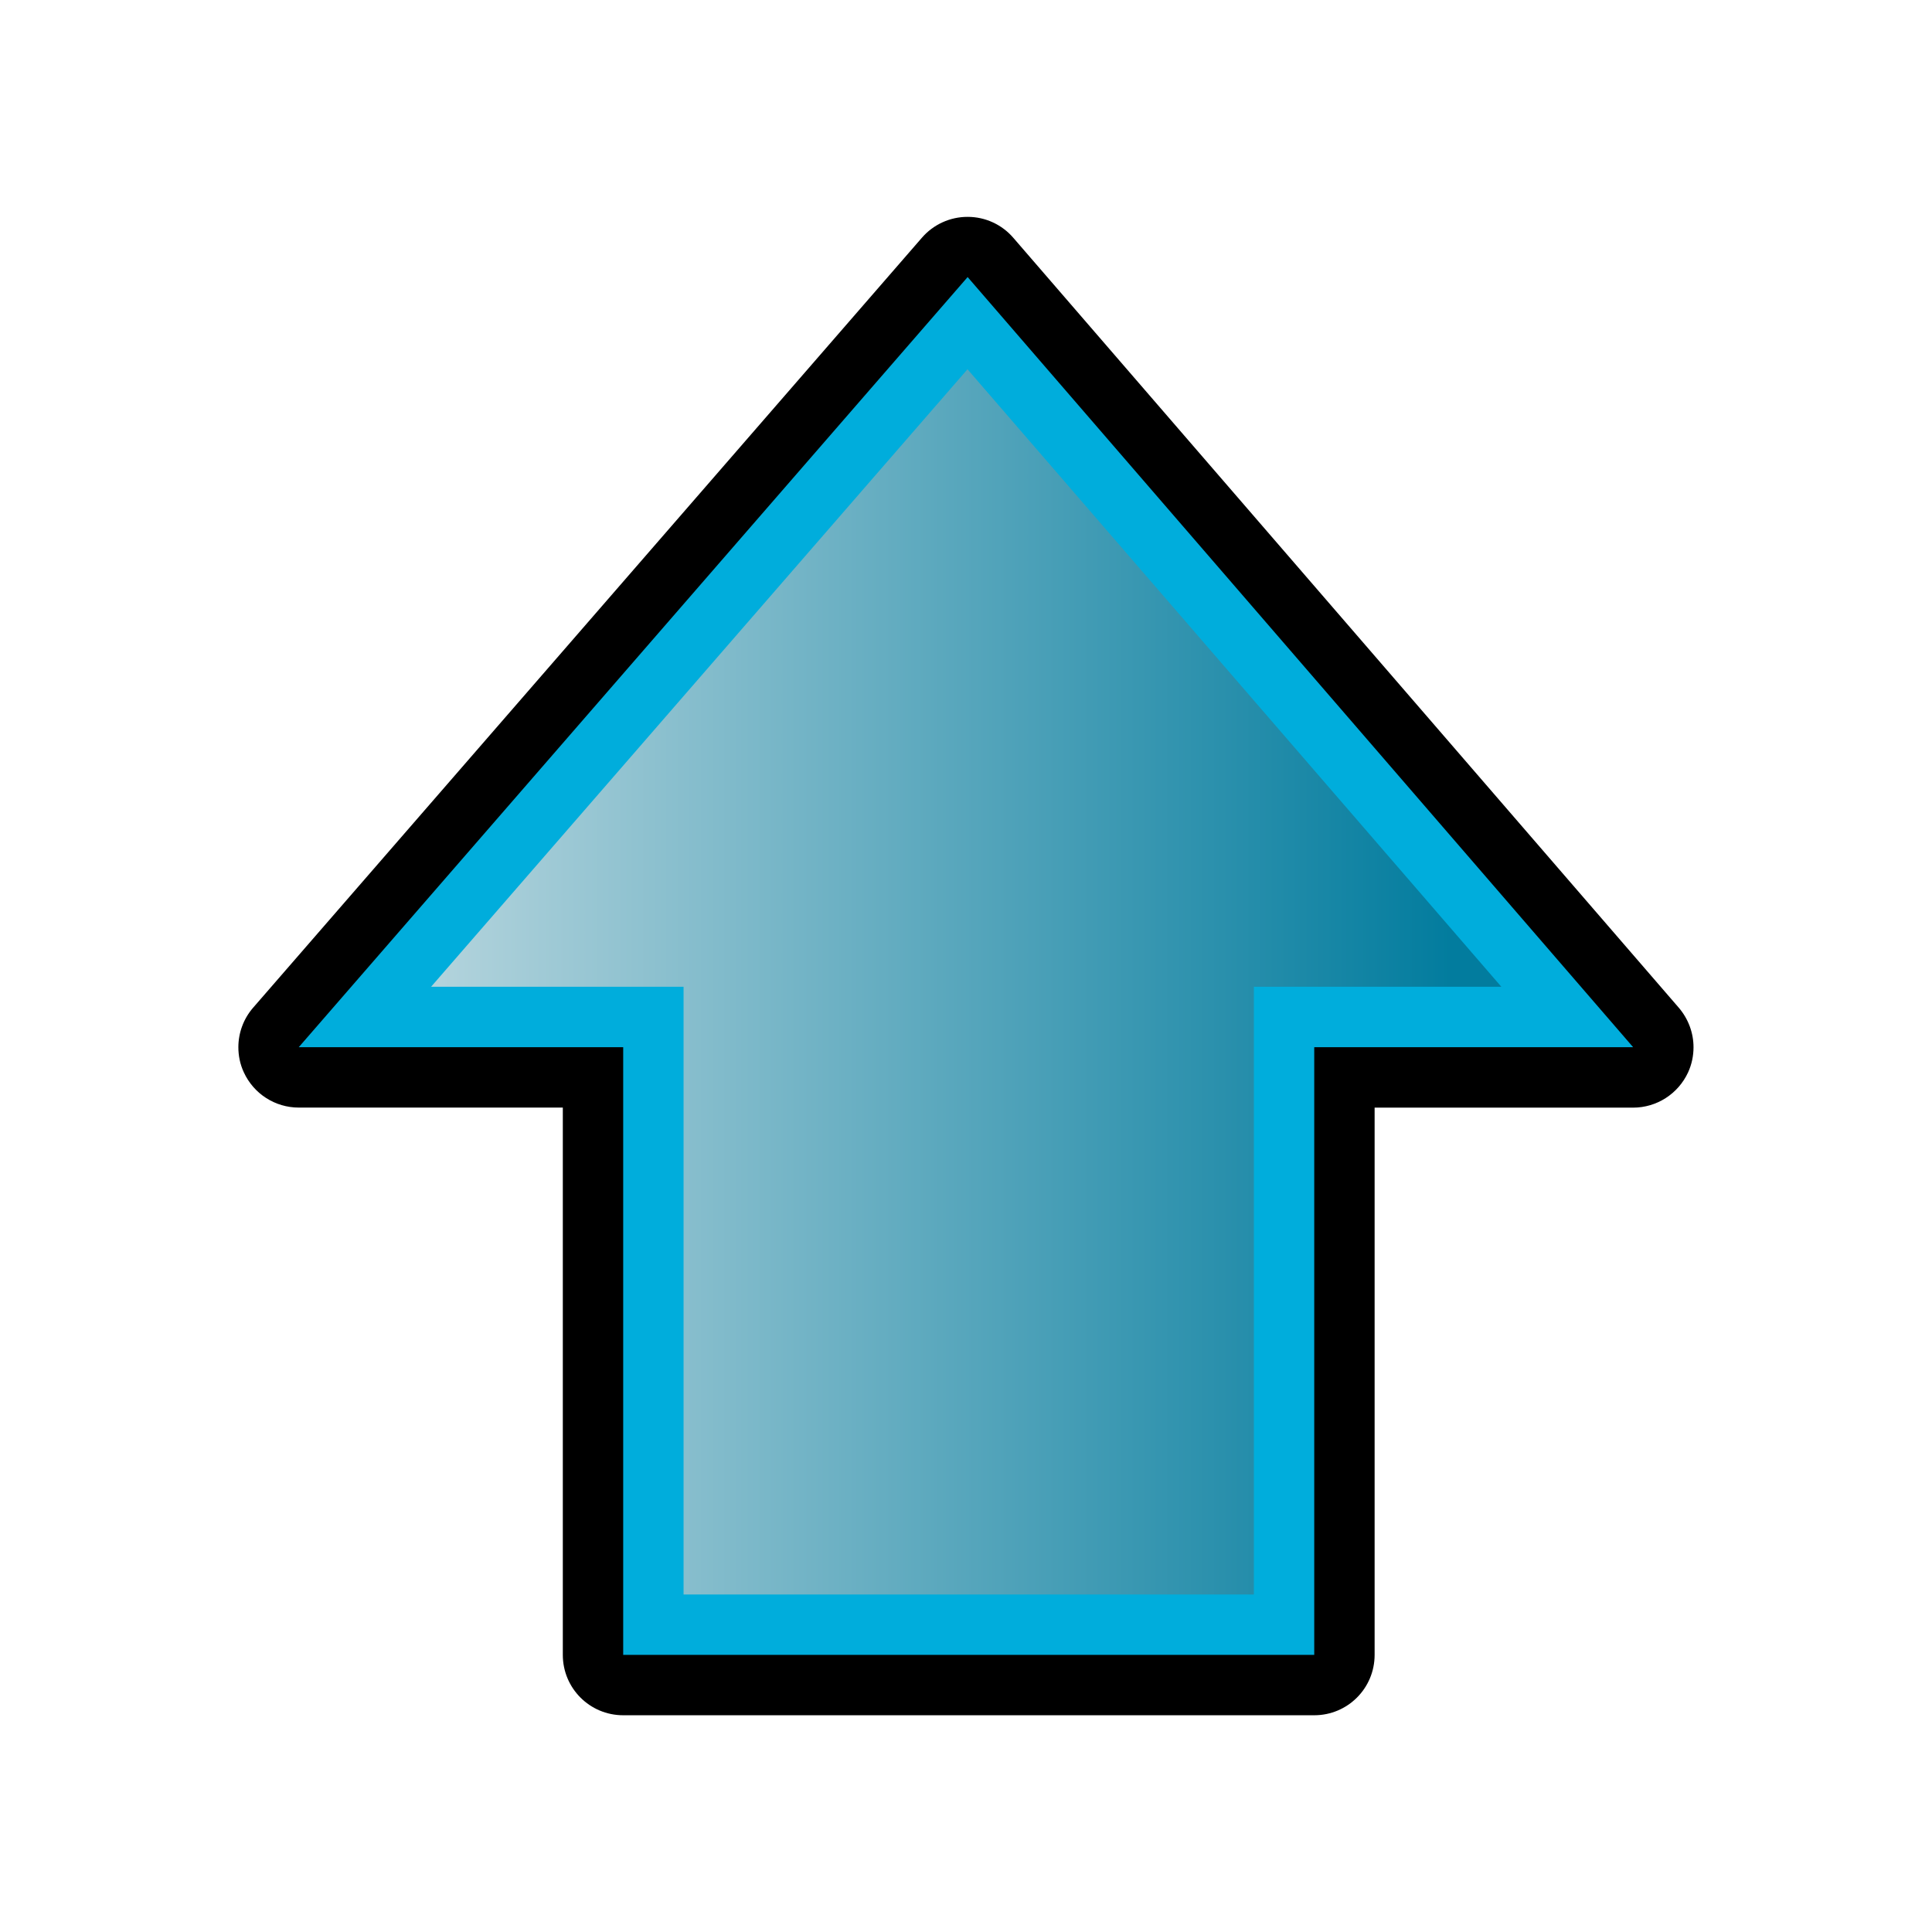<?xml version="1.0" encoding="utf-8"?>
<!-- Generator: Adobe Illustrator 14.0.0, SVG Export Plug-In . SVG Version: 6.00 Build 43363)  -->
<!DOCTYPE svg PUBLIC "-//W3C//DTD SVG 1.1//EN" "http://www.w3.org/Graphics/SVG/1.1/DTD/svg11.dtd">
<svg version="1.1"
	 id="Layer_1" inkscape:version="0.47pre4 " sodipodi:docname="prev.svg" xmlns:sodipodi="http://sodipodi.sourceforge.net/DTD/sodipodi-0.dtd" xmlns:inkscape="http://www.inkscape.org/namespaces/inkscape" xmlns:cc="http://creativecommons.org/ns#" xmlns:svg="http://www.w3.org/2000/svg" xmlns:rdf="http://www.w3.org/1999/02/22-rdf-syntax-ns#" xmlns:dc="http://purl.org/dc/elements/1.1/"
	 xmlns="http://www.w3.org/2000/svg" xmlns:xlink="http://www.w3.org/1999/xlink" x="0px" y="0px" width="32px" height="32px"
	 viewBox="0 0 32 32" enable-background="new 0 0 32 32" xml:space="preserve">
<defs>
	
	
		<inkscape:perspective  id="perspective2879" sodipodi:type="inkscape:persp3d" inkscape:vp_x="0 : 16 : 1" inkscape:vp_y="0 : 1000 : 0" inkscape:vp_z="32 : 16 : 1" inkscape:persp3d-origin="16 : 10.666667 : 1">
		</inkscape:perspective>
</defs>
<sodipodi:namedview  id="namedview2873" inkscape:window-maximized="0" inkscape:cx="16" gridtolerance="10" objecttolerance="10" inkscape:zoom="7.375" inkscape:cy="16" showgrid="false" pagecolor="#ffffff" guidetolerance="10" borderopacity="1" bordercolor="#666666" inkscape:current-layer="Layer_1" inkscape:window-y="0" inkscape:window-x="0" inkscape:window-height="481" inkscape:window-width="640" inkscape:pageshadow="2" inkscape:pageopacity="0">
	</sodipodi:namedview>
<g id="g2881">
	<g id="g20887-2_2_" transform="translate(-5.576,29.768)">
		<g id="g2853">
			<g id="g2855">
				<path id="path2857" d="M9.524-12.423c0-0.235,0.084-0.47,0.245-0.655l11.078-12.754c0.19-0.219,0.467-0.345,0.757-0.344
					c0.291,0,0.565,0.126,0.755,0.346l11.024,12.754c0.159,0.187,0.243,0.418,0.243,0.654c0,0.141-0.029,0.283-0.09,0.416
					c-0.164,0.355-0.519,0.584-0.91,0.584h-4.282v9.064c0,0.553-0.447,1-1,1H15.898c-0.553,0-1-0.447-1-1v-9.065h-4.374
					c-0.392,0-0.747-0.229-0.91-0.585C9.552-12.141,9.524-12.283,9.524-12.423L9.524-12.423z"/>
			</g>
		</g>
	</g>
	<g id="g20887-2_1_" transform="translate(-5.576,29.768)">
		<path id="path4348-2-1_1_" fill="#00ADDC" d="M10.524-12.423l11.079-12.756l11.023,12.756h-5.282v10.065H15.898v-10.065H10.524z"
			/>
	</g>
	<g id="g20887-2_3_" transform="translate(-5.576,29.768)">
		<g id="g2862">
			<g id="g2864">
				
					<linearGradient id="polygon2871_1_" gradientUnits="userSpaceOnUse" x1="-653.916" y1="118.261" x2="-653.916" y2="101.466" gradientTransform="matrix(4.371139e-008 -1 -1 -4.371139e-008 131.107 -667.422)">
					<stop  offset="0" style="stop-color:#B2D3DC"/>
					<stop  offset="1" style="stop-color:#027C9E"/>
				</linearGradient>
				<polygon id="polygon2871" fill="url(#polygon2871_1_)" points="21.601,-23.652 30.443,-13.424 26.344,-13.424 26.344,-3.358 
					16.898,-3.358 16.898,-13.424 12.716,-13.424 				"/>
			</g>
		</g>
	</g>
</g>
</svg>
